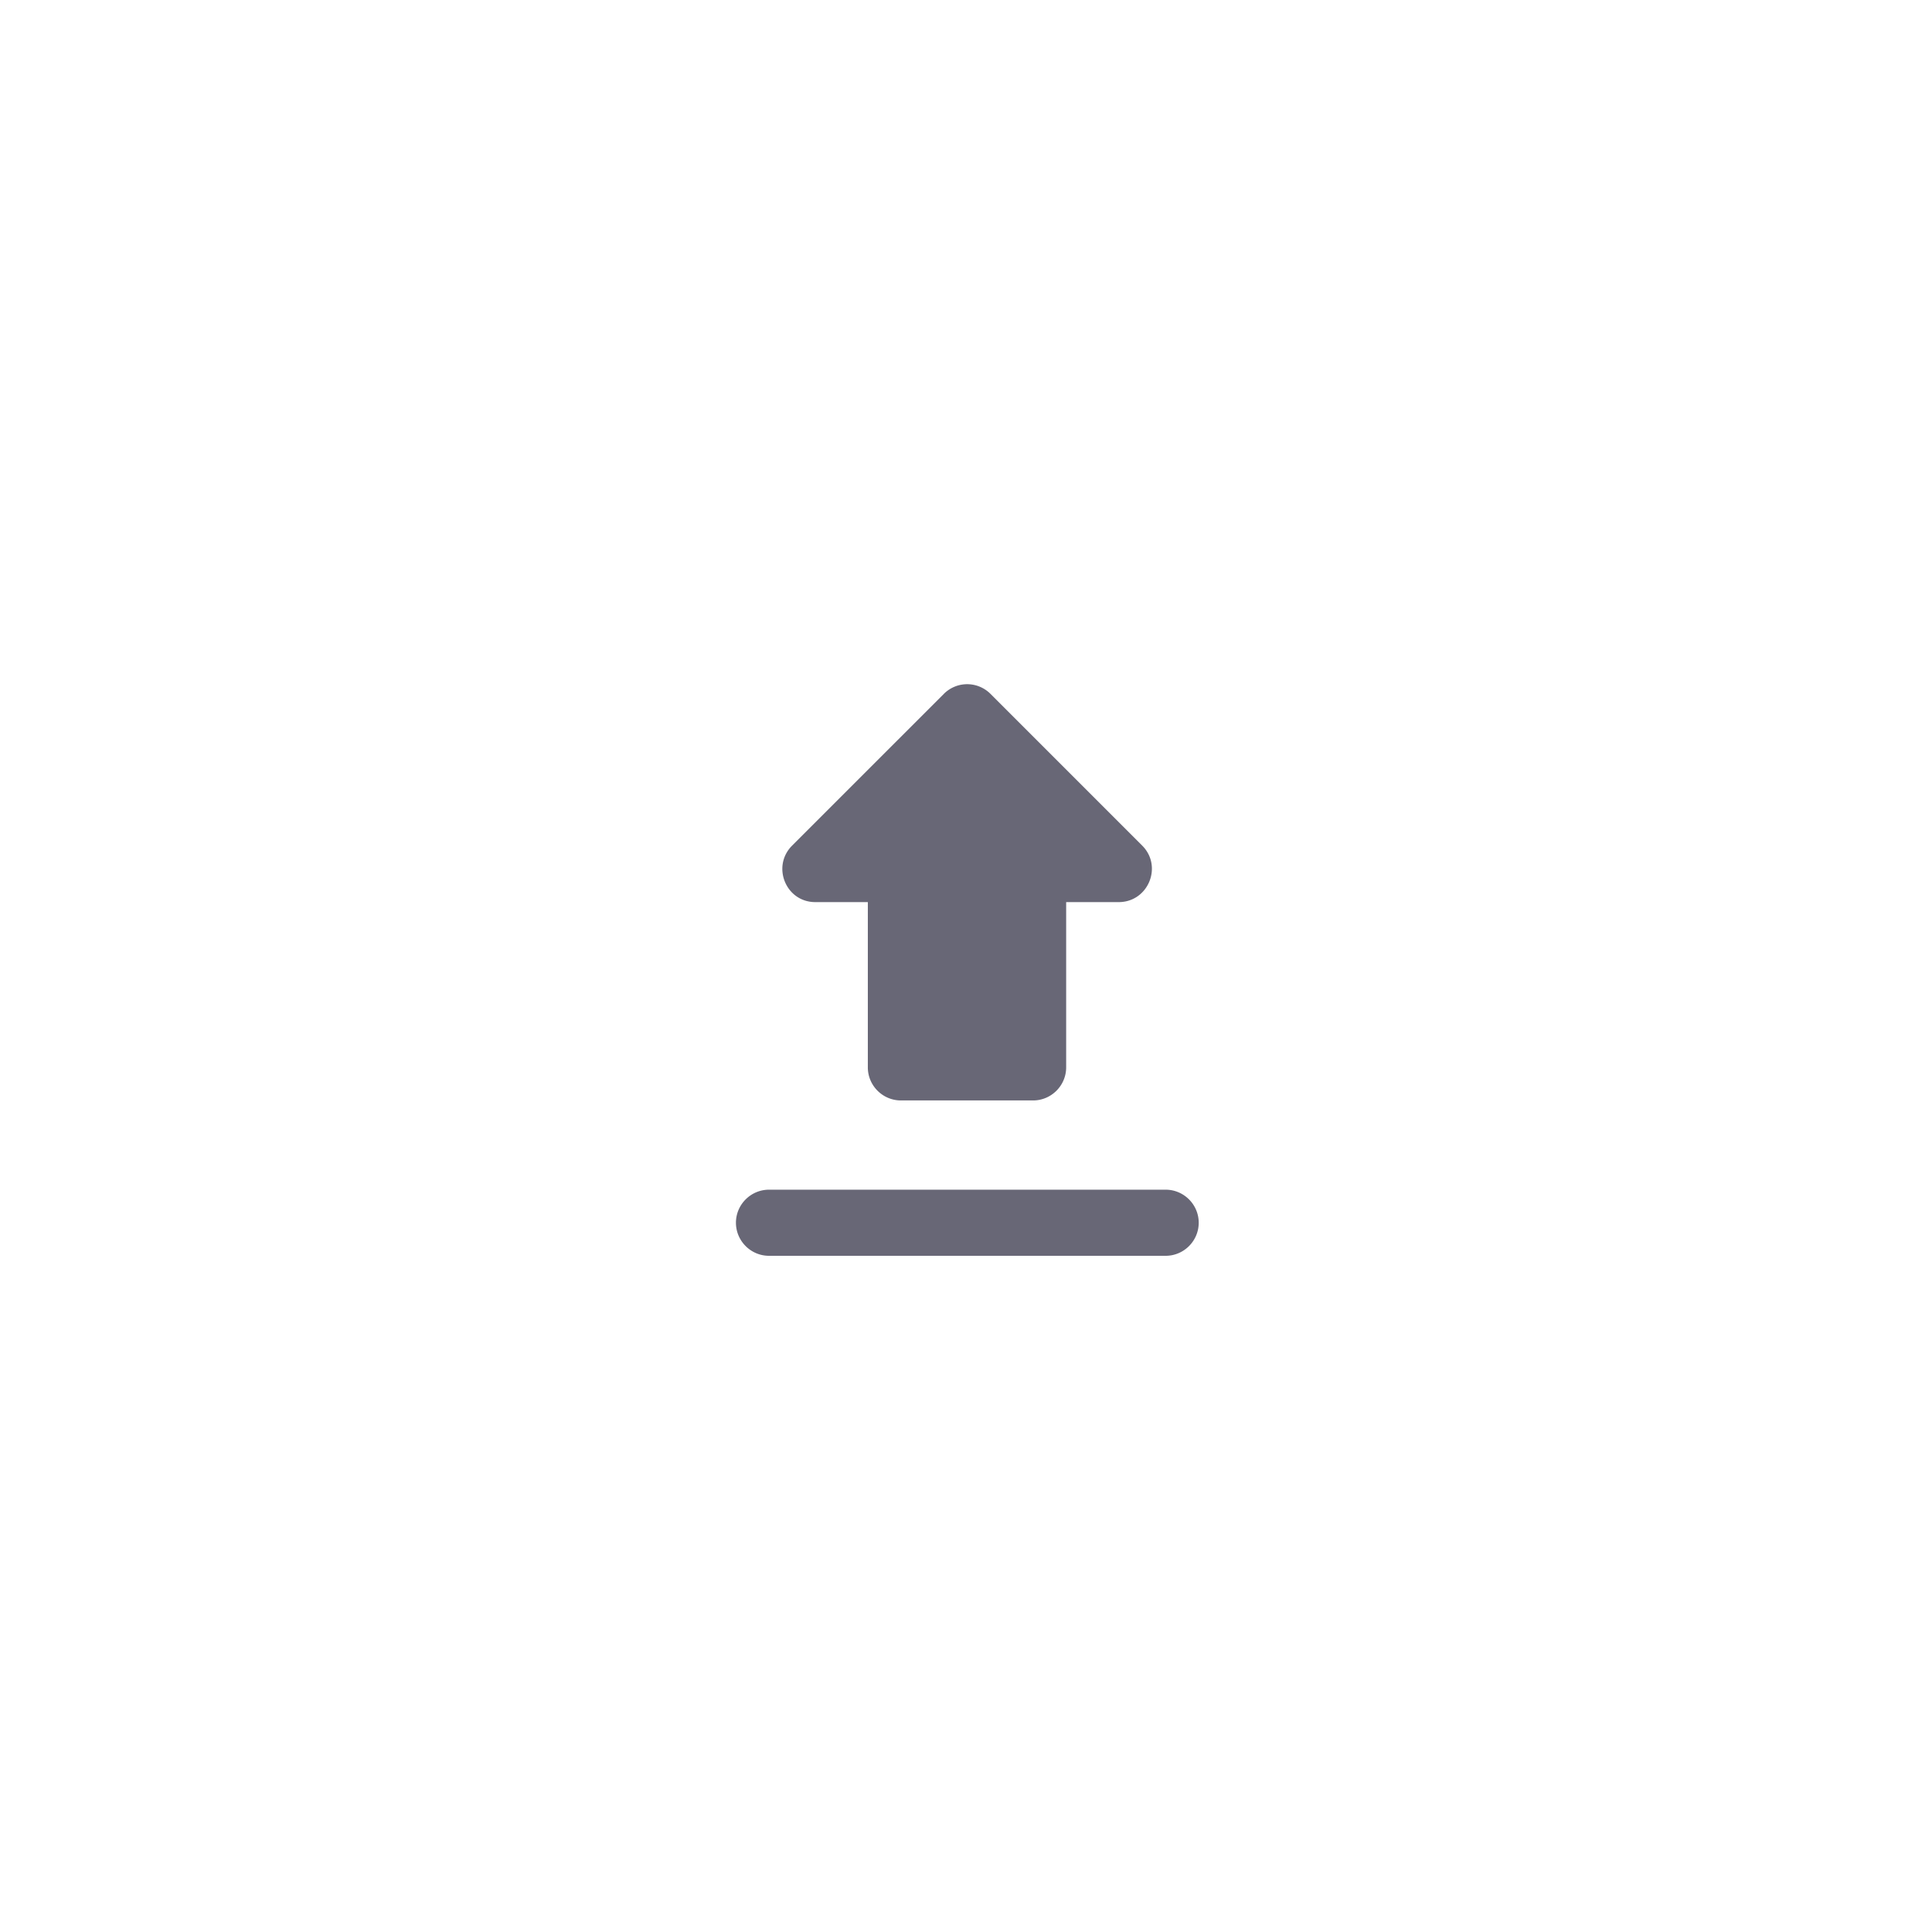 <svg xmlns="http://www.w3.org/2000/svg" width="64" height="64"><g style="opacity:.65;fill:#fff;fill-opacity:1"><path d="M7.4 9.3h1.59v5c0 .55.45 1 1 1h4c.55 0 1-.45 1-1v-5h1.59c.89 0 1.34-1.08.71-1.71L12.7 3a.996.996 0 0 0-1.41 0L6.7 7.59c-.63.63-.19 1.71.7 1.71ZM5 19c0 .55.45 1 1 1h12c.55 0 1-.45 1-1s-.45-1-1-1H6c-.55 0-1 .45-1 1z" style="fill:#17152c;fill-opacity:1" transform="matrix(1.095 0 0 1.095 18.904 19.7)"/></g></svg>